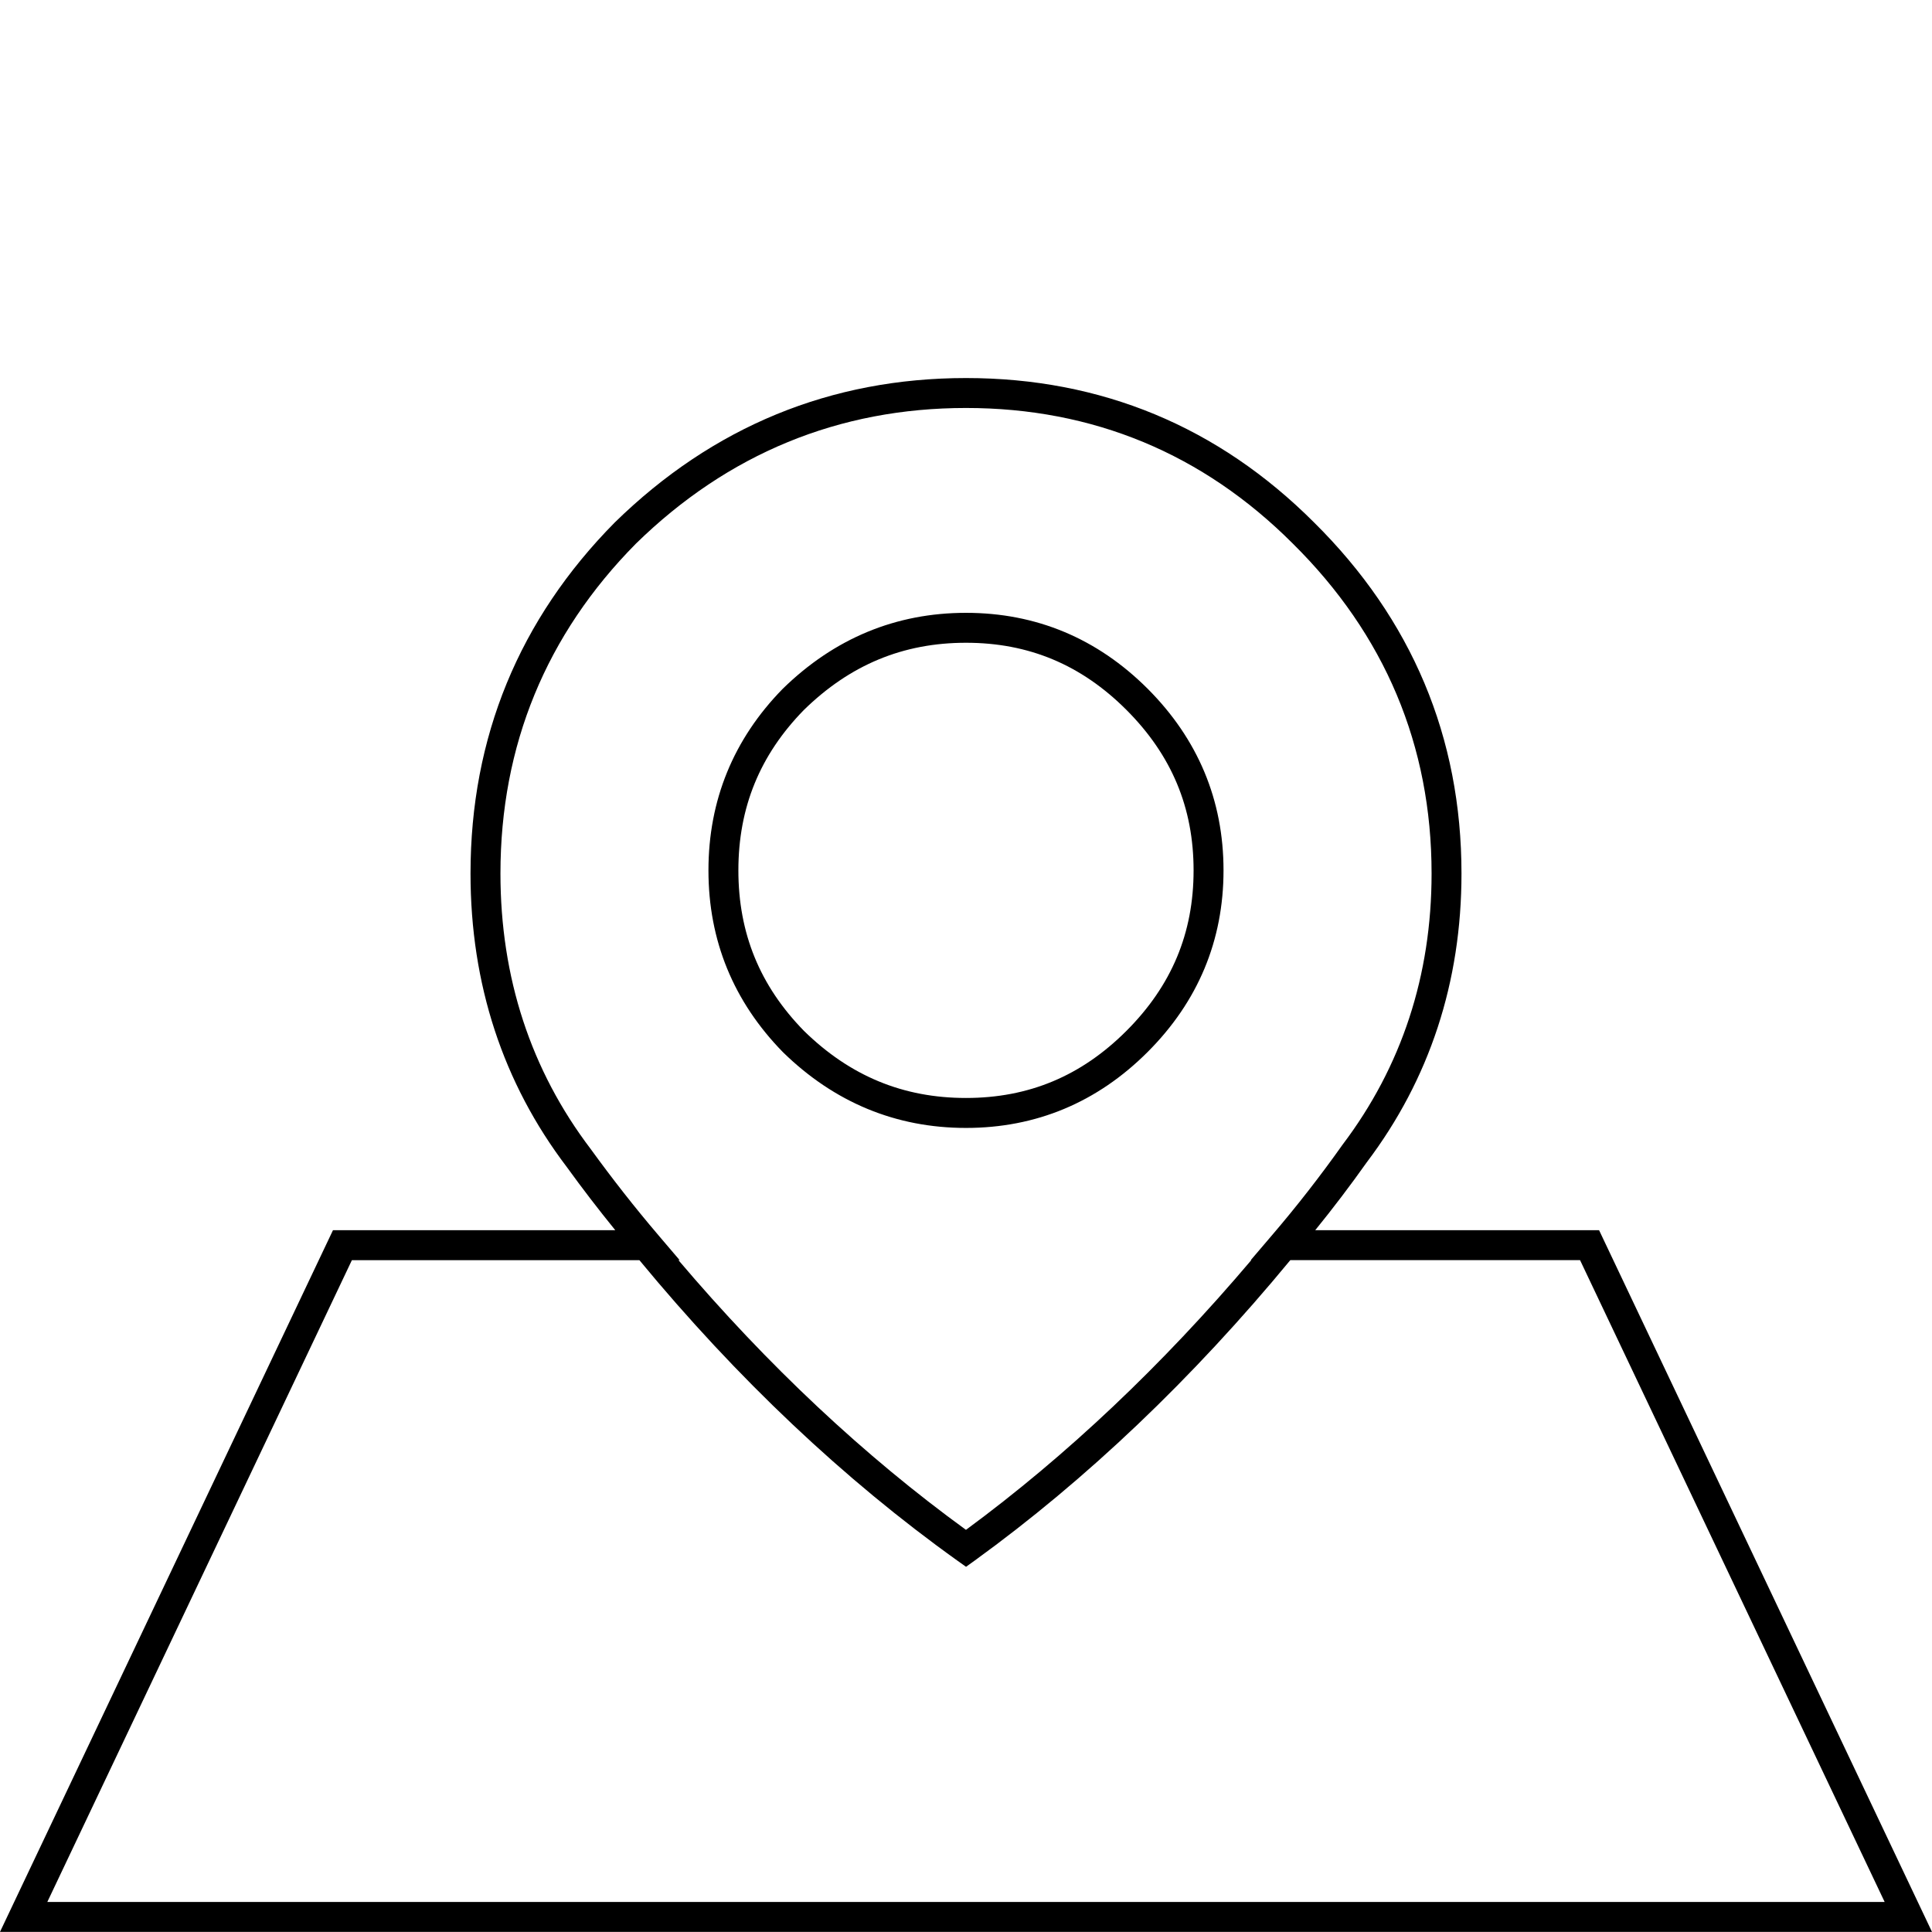 <?xml version="1.0" encoding="utf-8"?>
<!-- Generator: Adobe Illustrator 21.0.2, SVG Export Plug-In . SVG Version: 6.00 Build 0)  -->
<svg version="1.1" id="Layer_1" xmlns="http://www.w3.org/2000/svg" xmlns:xlink="http://www.w3.org/1999/xlink" x="0px" y="0px"
	 viewBox="0 0 65 65" enable-background="new 0 0 65 65" xml:space="preserve">
<g>
</g>
<g>
	<g>
		<path d="M65,64.996H0l11.203-23.608H20.7c-0.563-0.693-1.11-1.405-1.635-2.131c-2.144-2.823-3.235-6.147-3.235-9.869
			c0-4.581,1.634-8.555,4.854-11.811c3.298-3.226,7.271-4.858,11.816-4.858c4.548,0,8.487,1.634,11.708,4.856
			c3.292,3.256,4.962,7.232,4.962,11.813c0,3.652-1.074,6.922-3.19,9.721c-0.546,0.771-1.128,1.537-1.73,2.279h9.549L65,64.996z
			 M1.592,63.989h61.815L53.159,42.396h-9.748c-3.287,3.983-6.857,7.382-10.616,10.106l-0.294,0.211l-0.295-0.21
			c-3.81-2.725-7.408-6.125-10.694-10.106h-9.673L1.592,63.989z M22.825,42.396c2.999,3.536,6.248,6.585,9.674,9.074
			c3.379-2.488,6.603-5.537,9.599-9.074H42.08l0.71-0.832c0.832-0.971,1.633-1.999,2.378-3.051c1.991-2.632,2.996-5.698,2.996-9.125
			c0-4.303-1.571-8.037-4.668-11.099C40.47,15.26,36.77,13.726,32.5,13.726c-4.272,0-8.009,1.536-11.106,4.565
			c-3.021,3.055-4.557,6.791-4.557,11.097c0,3.497,1.021,6.616,3.036,9.269c0.727,1.002,1.488,1.974,2.274,2.895
			c0.02,0.021,0.04,0.046,0.059,0.07l0.659,0.773H22.825z M32.5,37.948c-2.358,0-4.43-0.858-6.16-2.55
			c-1.665-1.703-2.505-3.757-2.505-6.115c0-2.357,0.84-4.413,2.497-6.107c1.738-1.7,3.809-2.558,6.167-2.558
			c2.36,0,4.416,0.859,6.112,2.553l0,0c1.694,1.696,2.553,3.752,2.553,6.111c0,2.36-0.858,4.416-2.553,6.111
			C36.915,37.089,34.859,37.948,32.5,37.948z M32.5,21.625c-2.115,0-3.899,0.74-5.455,2.262c-1.48,1.514-2.203,3.281-2.203,5.396
			c0,2.114,0.722,3.883,2.21,5.403c1.548,1.515,3.333,2.254,5.447,2.254c2.112,0,3.879-0.738,5.399-2.258
			c1.52-1.521,2.259-3.287,2.259-5.399c0-2.112-0.739-3.877-2.259-5.399l0,0C36.379,22.365,34.612,21.625,32.5,21.625z"/>
	</g>
</g>
</svg>
